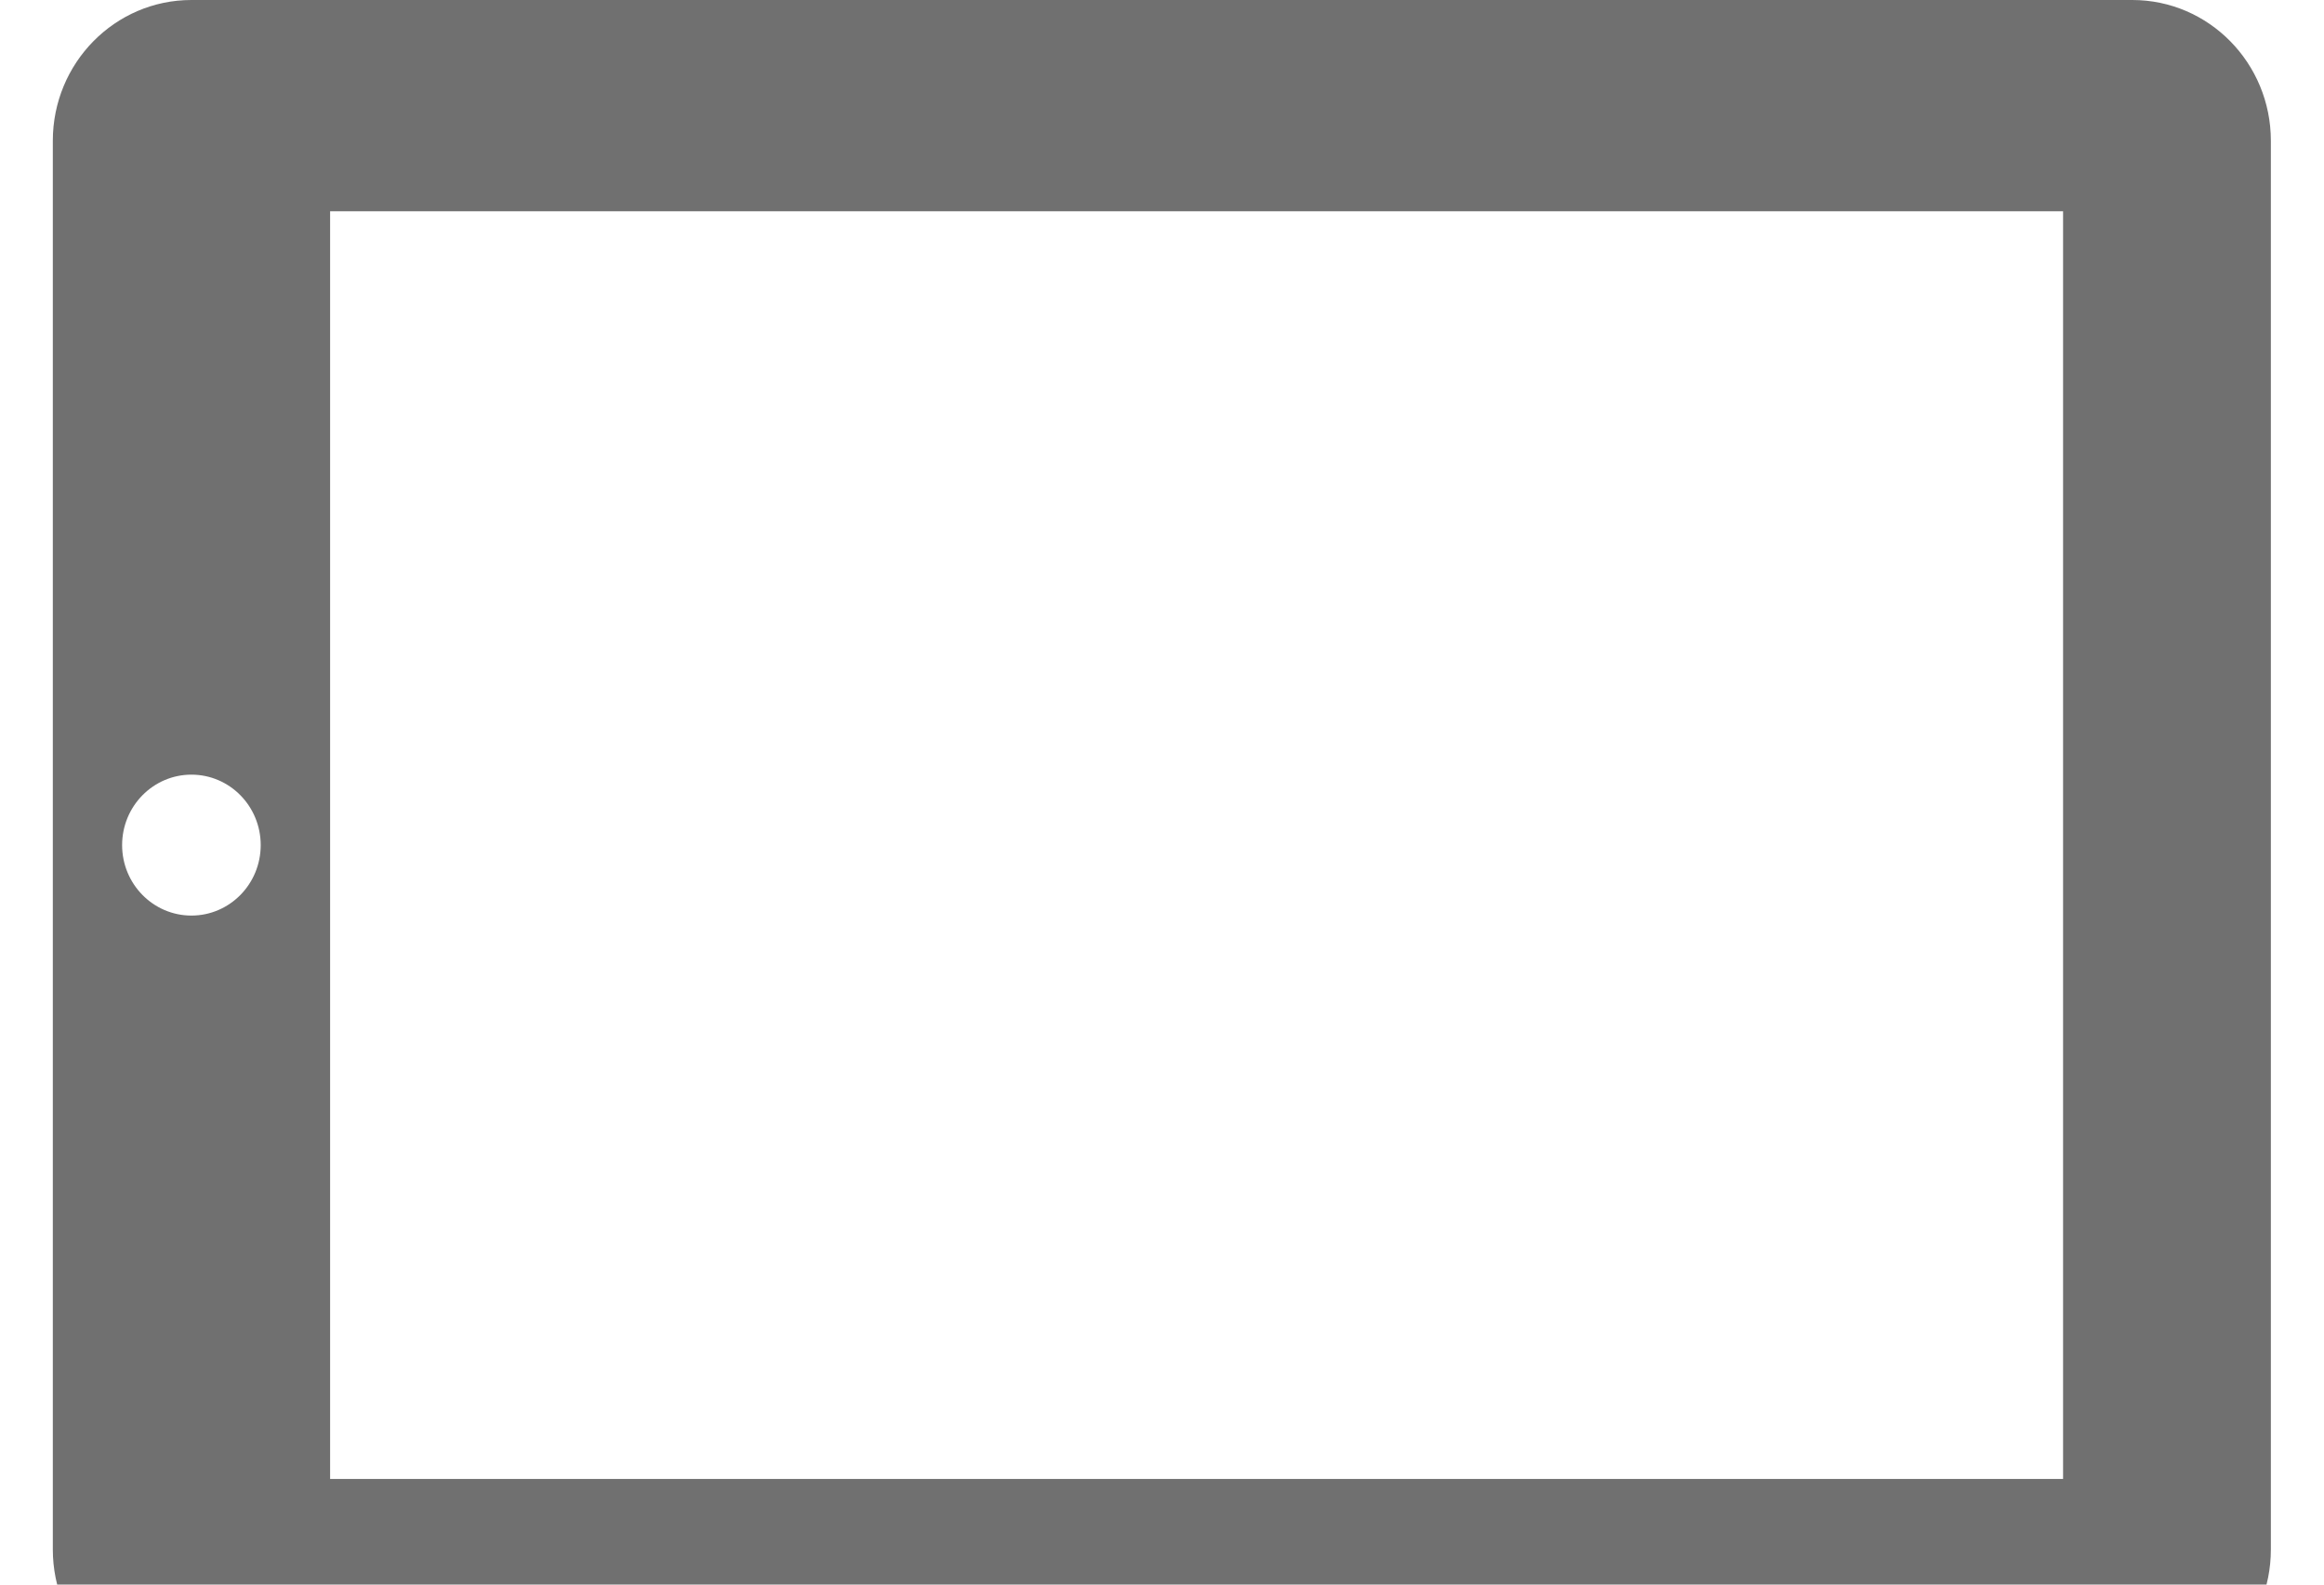 <?xml version="1.0" encoding="UTF-8" standalone="no"?>
<svg width="22px" height="15px" viewBox="0 0 22 15" version="1.1" xmlns="http://www.w3.org/2000/svg" xmlns:xlink="http://www.w3.org/1999/xlink" xmlns:sketch="http://www.bohemiancoding.com/sketch/ns">
    <!-- Generator: Sketch Beta 3.0.4 (8156) - http://www.bohemiancoding.com/sketch -->
    <title>ipad-small</title>
    <desc>Created with Sketch Beta.</desc>
    <defs></defs>
    <g id="Page-1" stroke="none" stroke-width="1" fill="none" fill-rule="evenodd" sketch:type="MSPage">
        <g id="icons" sketch:type="MSLayerGroup" transform="translate(-555, -3)" fill="#707070">
            <path d="M575.186,19 L556.812,19 C556.087,19 555.5,18.403 555.5,17.667 L555.5,4.333 C555.5,3.597 556.087,3 556.812,3 L575.185,3 C575.91,3 576.497,3.597 576.497,4.333 L576.497,17.666 C576.498,18.403 575.91,19 575.186,19 L575.186,19 Z M556.812,10.333 C556.45,10.333 556.156,10.632 556.156,11 C556.156,11.368 556.45,11.667 556.812,11.667 C557.174,11.667 557.468,11.369 557.468,11 C557.468,10.632 557.175,10.333 556.812,10.333 L556.812,10.333 Z M574.529,5 L558.125,5 L558.125,17 L574.53,17 L574.53,5 L574.529,5 Z" id="ipad-small" sketch:type="MSShapeGroup"></path>
        </g>
    </g>
</svg>